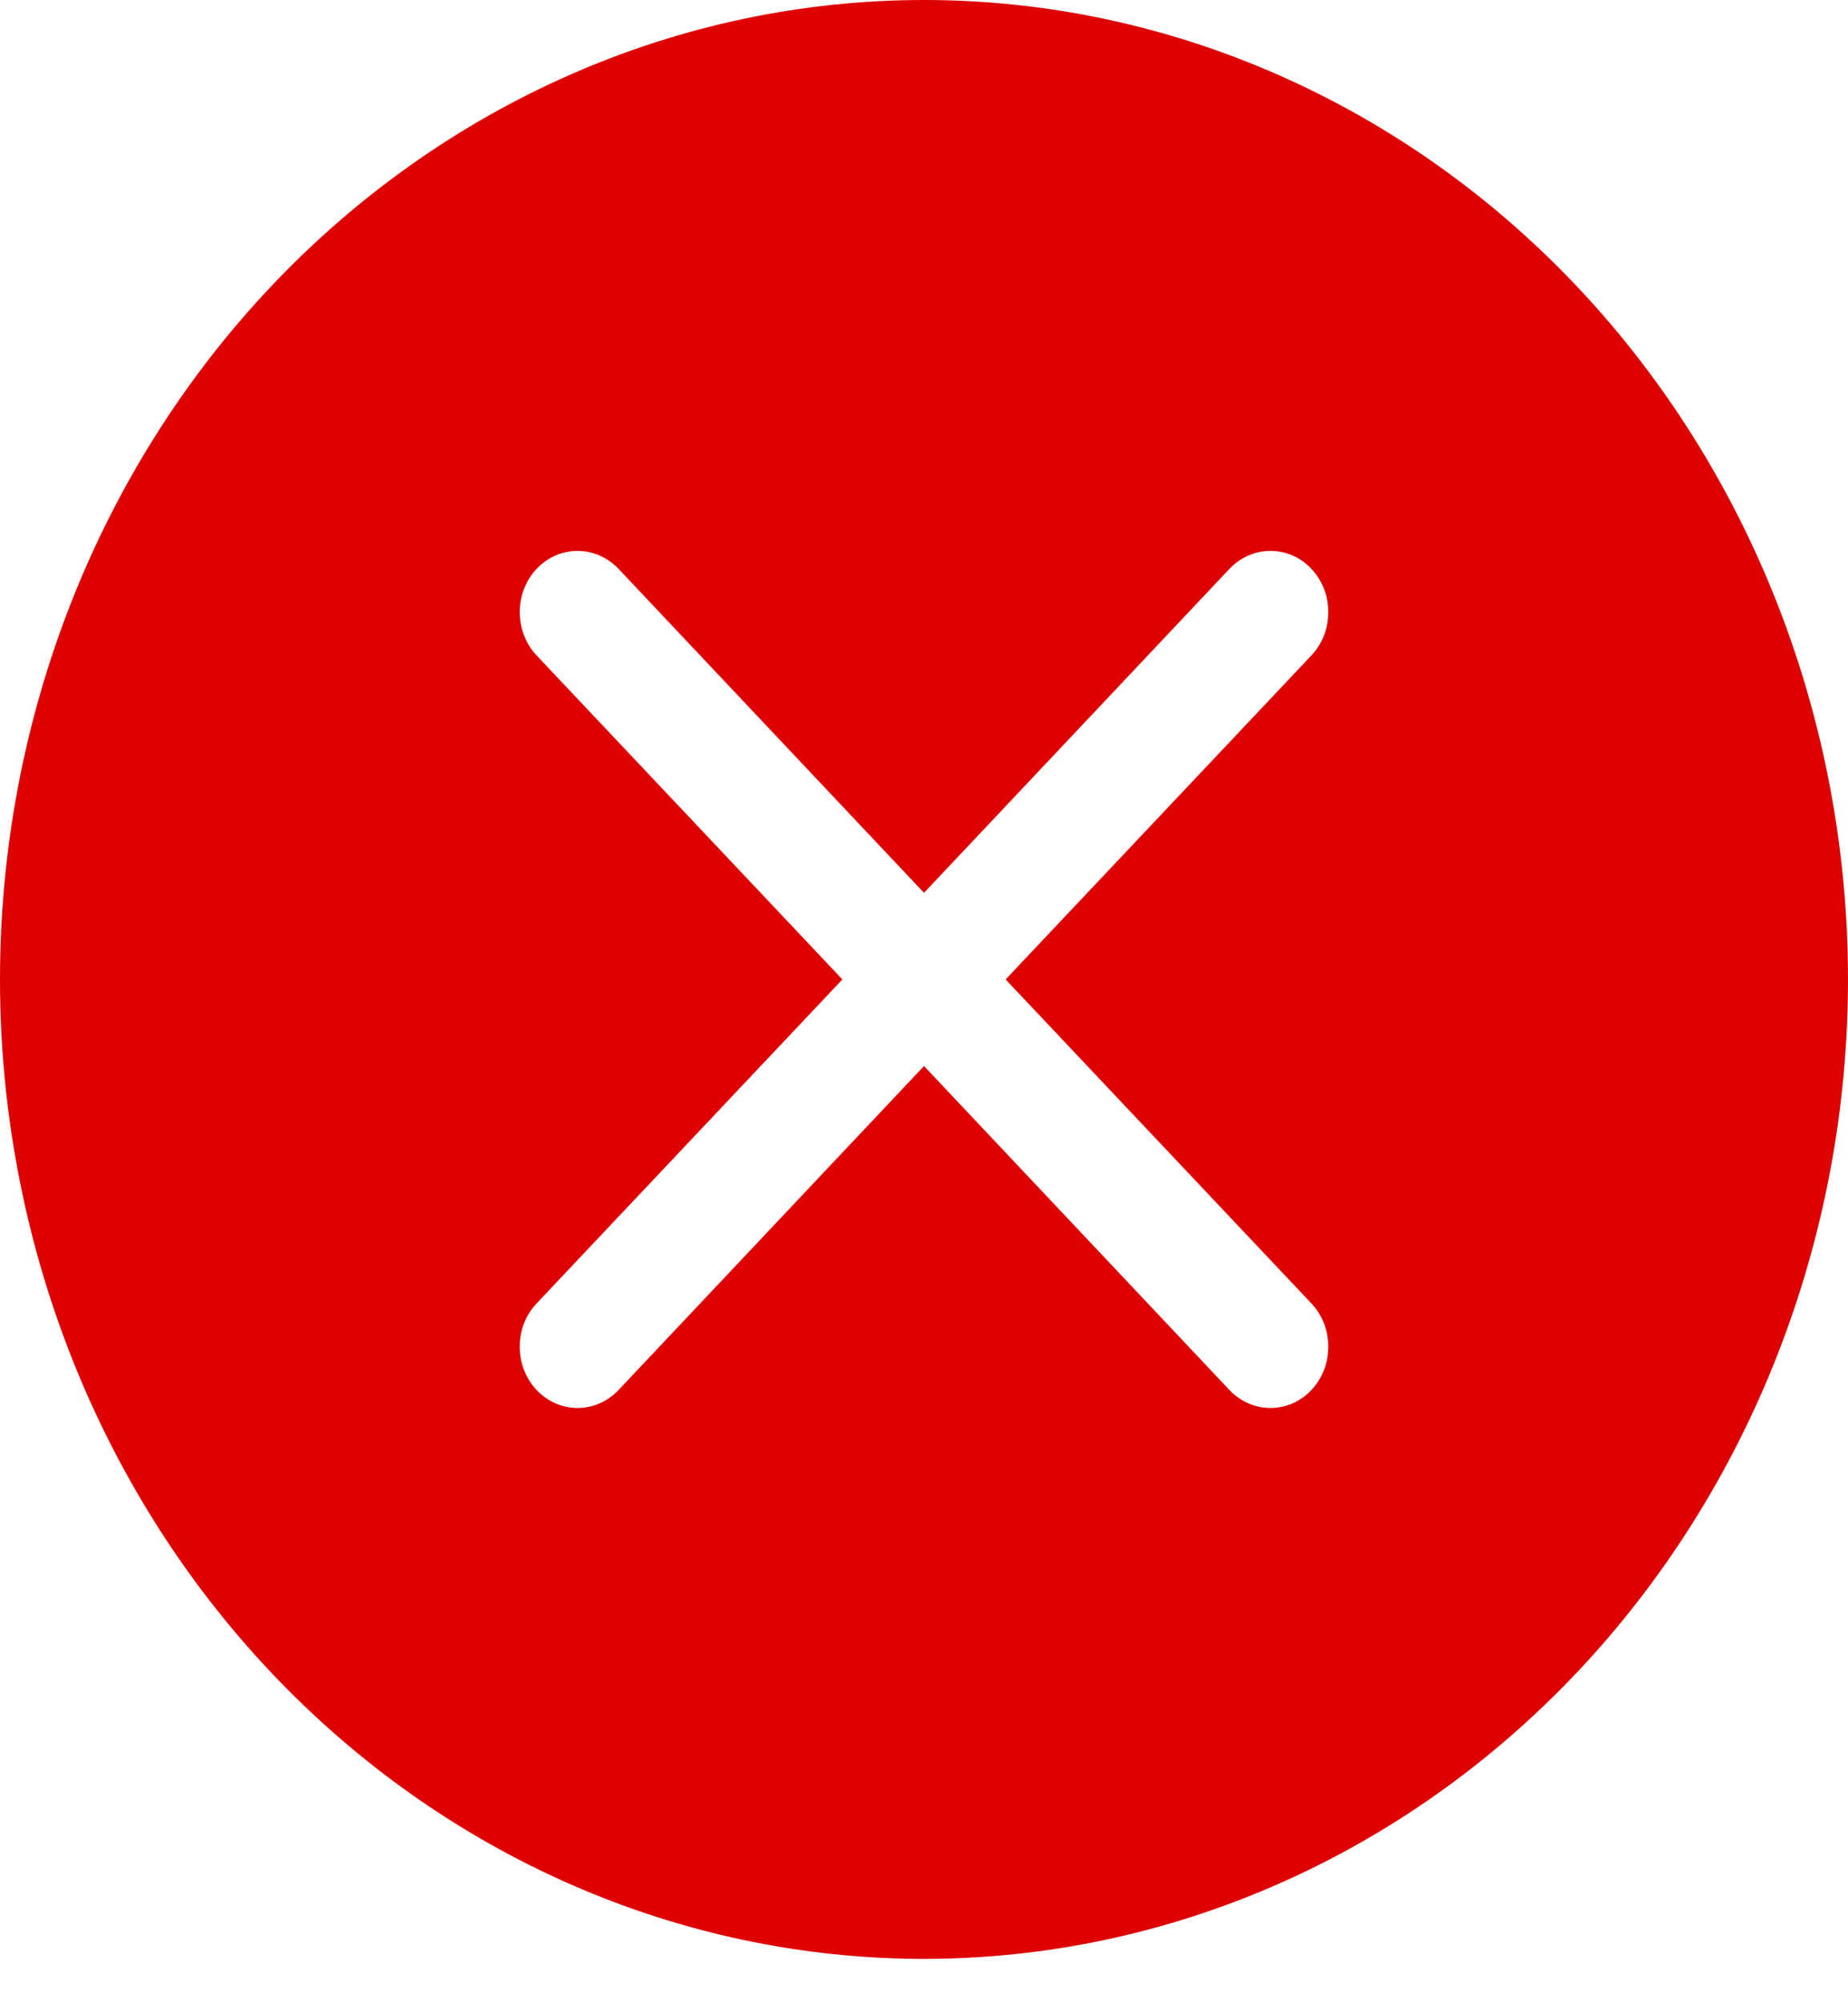 <svg width="12" height="13" viewBox="0 0 12 13" fill="none" xmlns="http://www.w3.org/2000/svg">
<path d="M12 6.356C12 8.042 11.368 9.658 10.243 10.85C9.117 12.042 7.591 12.712 6 12.712C4.409 12.712 2.883 12.042 1.757 10.85C0.632 9.658 0 8.042 0 6.356C0 4.67 0.632 3.054 1.757 1.862C2.883 0.67 4.409 0 6 0C7.591 0 9.117 0.67 10.243 1.862C11.368 3.054 12 4.67 12 6.356ZM4.016 3.691C3.945 3.617 3.85 3.575 3.75 3.575C3.65 3.575 3.555 3.617 3.485 3.691C3.414 3.766 3.375 3.867 3.375 3.972C3.375 4.078 3.414 4.179 3.485 4.254L5.47 6.356L3.485 8.458C3.45 8.495 3.422 8.539 3.403 8.587C3.384 8.635 3.375 8.687 3.375 8.739C3.375 8.792 3.384 8.843 3.403 8.892C3.422 8.94 3.45 8.984 3.485 9.021C3.555 9.095 3.65 9.137 3.75 9.137C3.799 9.137 3.848 9.127 3.894 9.107C3.939 9.087 3.981 9.058 4.016 9.021L6 6.918L7.984 9.021C8.019 9.058 8.061 9.087 8.106 9.107C8.152 9.127 8.201 9.137 8.25 9.137C8.299 9.137 8.348 9.127 8.394 9.107C8.439 9.087 8.481 9.058 8.515 9.021C8.55 8.984 8.578 8.94 8.597 8.892C8.616 8.843 8.625 8.792 8.625 8.739C8.625 8.687 8.616 8.635 8.597 8.587C8.578 8.539 8.55 8.495 8.515 8.458L6.53 6.356L8.515 4.254C8.55 4.217 8.578 4.173 8.597 4.125C8.616 4.076 8.625 4.025 8.625 3.972C8.625 3.92 8.616 3.868 8.597 3.82C8.578 3.772 8.55 3.728 8.515 3.691C8.481 3.654 8.439 3.625 8.394 3.605C8.348 3.585 8.299 3.575 8.25 3.575C8.201 3.575 8.152 3.585 8.106 3.605C8.061 3.625 8.019 3.654 7.984 3.691L6 5.794L4.016 3.691Z" fill="#DE0101"/>
</svg>
